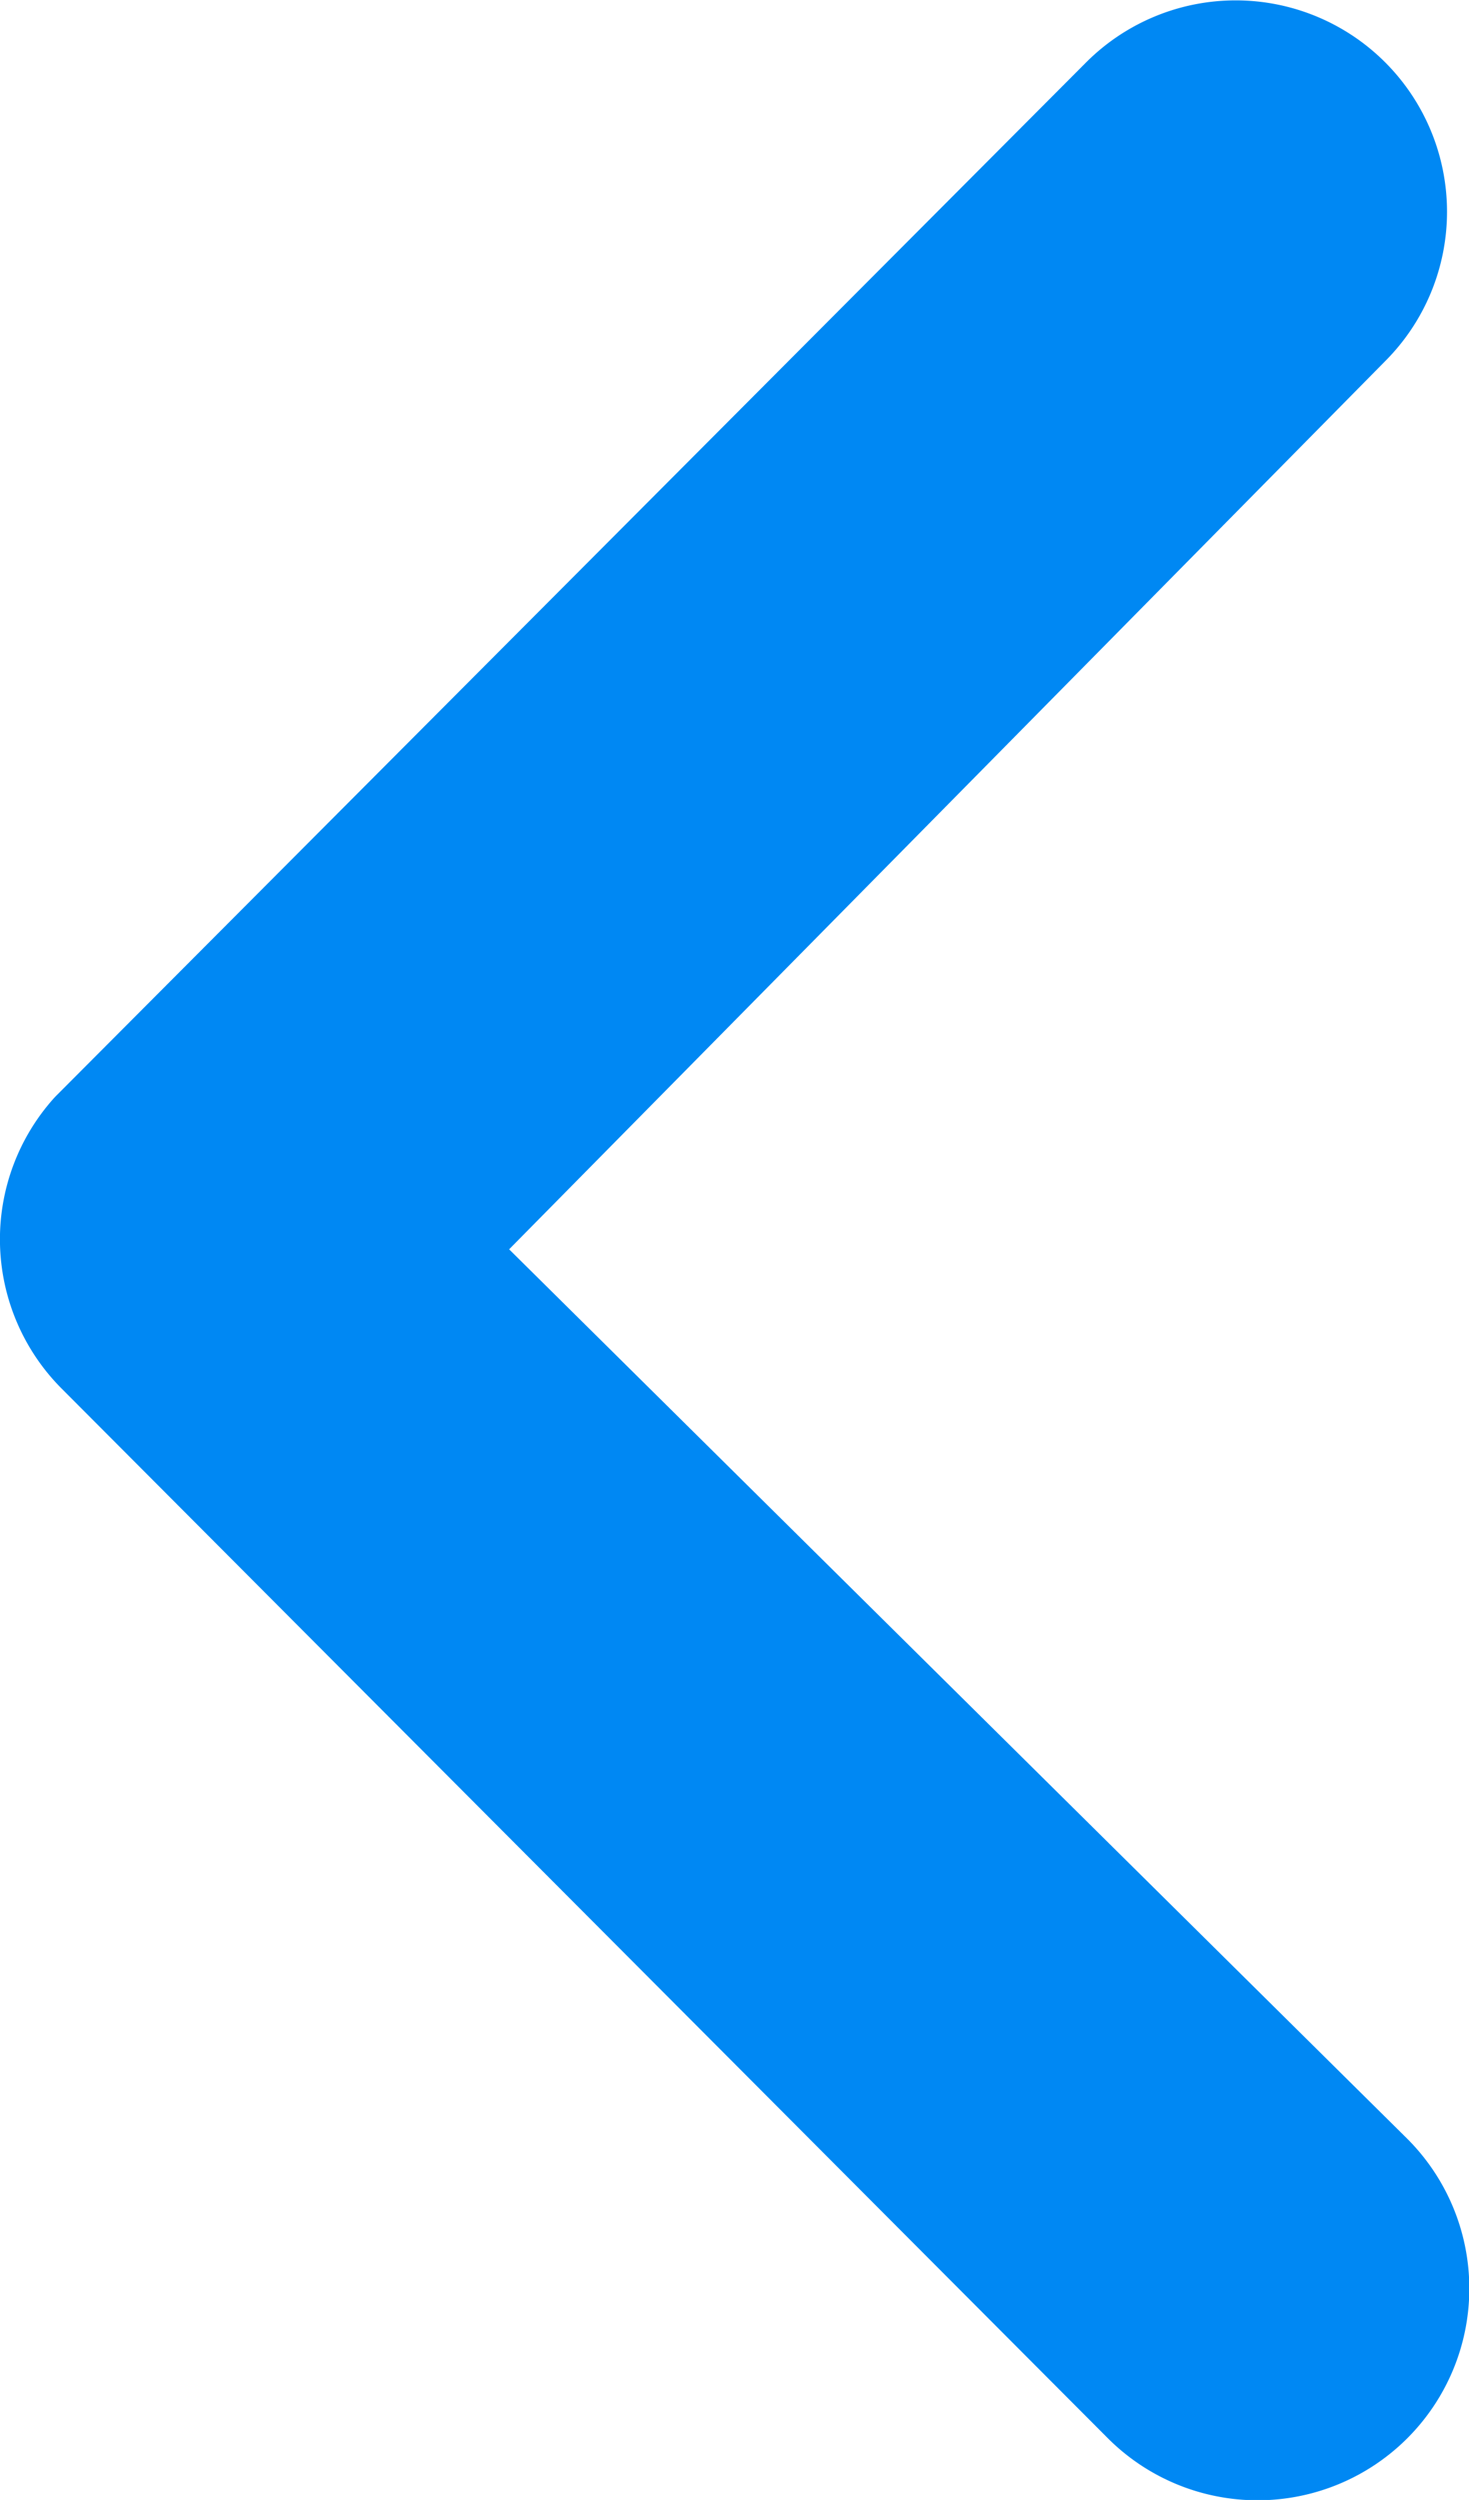 <svg xmlns="http://www.w3.org/2000/svg" width="12" height="20.419" viewBox="0 0 12 20.419"><defs><style>.a{fill:#0088f3;}</style></defs><path class="a" d="M212.816,152.19l-7.337-7.265a1.729,1.729,0,0,1,2.446-2.446l8.546,8.573a1.727,1.727,0,0,1,.054,2.383l-8.421,8.448a1.726,1.726,0,1,1-2.446-2.437Z" transform="translate(216.975 162.394) rotate(180)"/></svg>